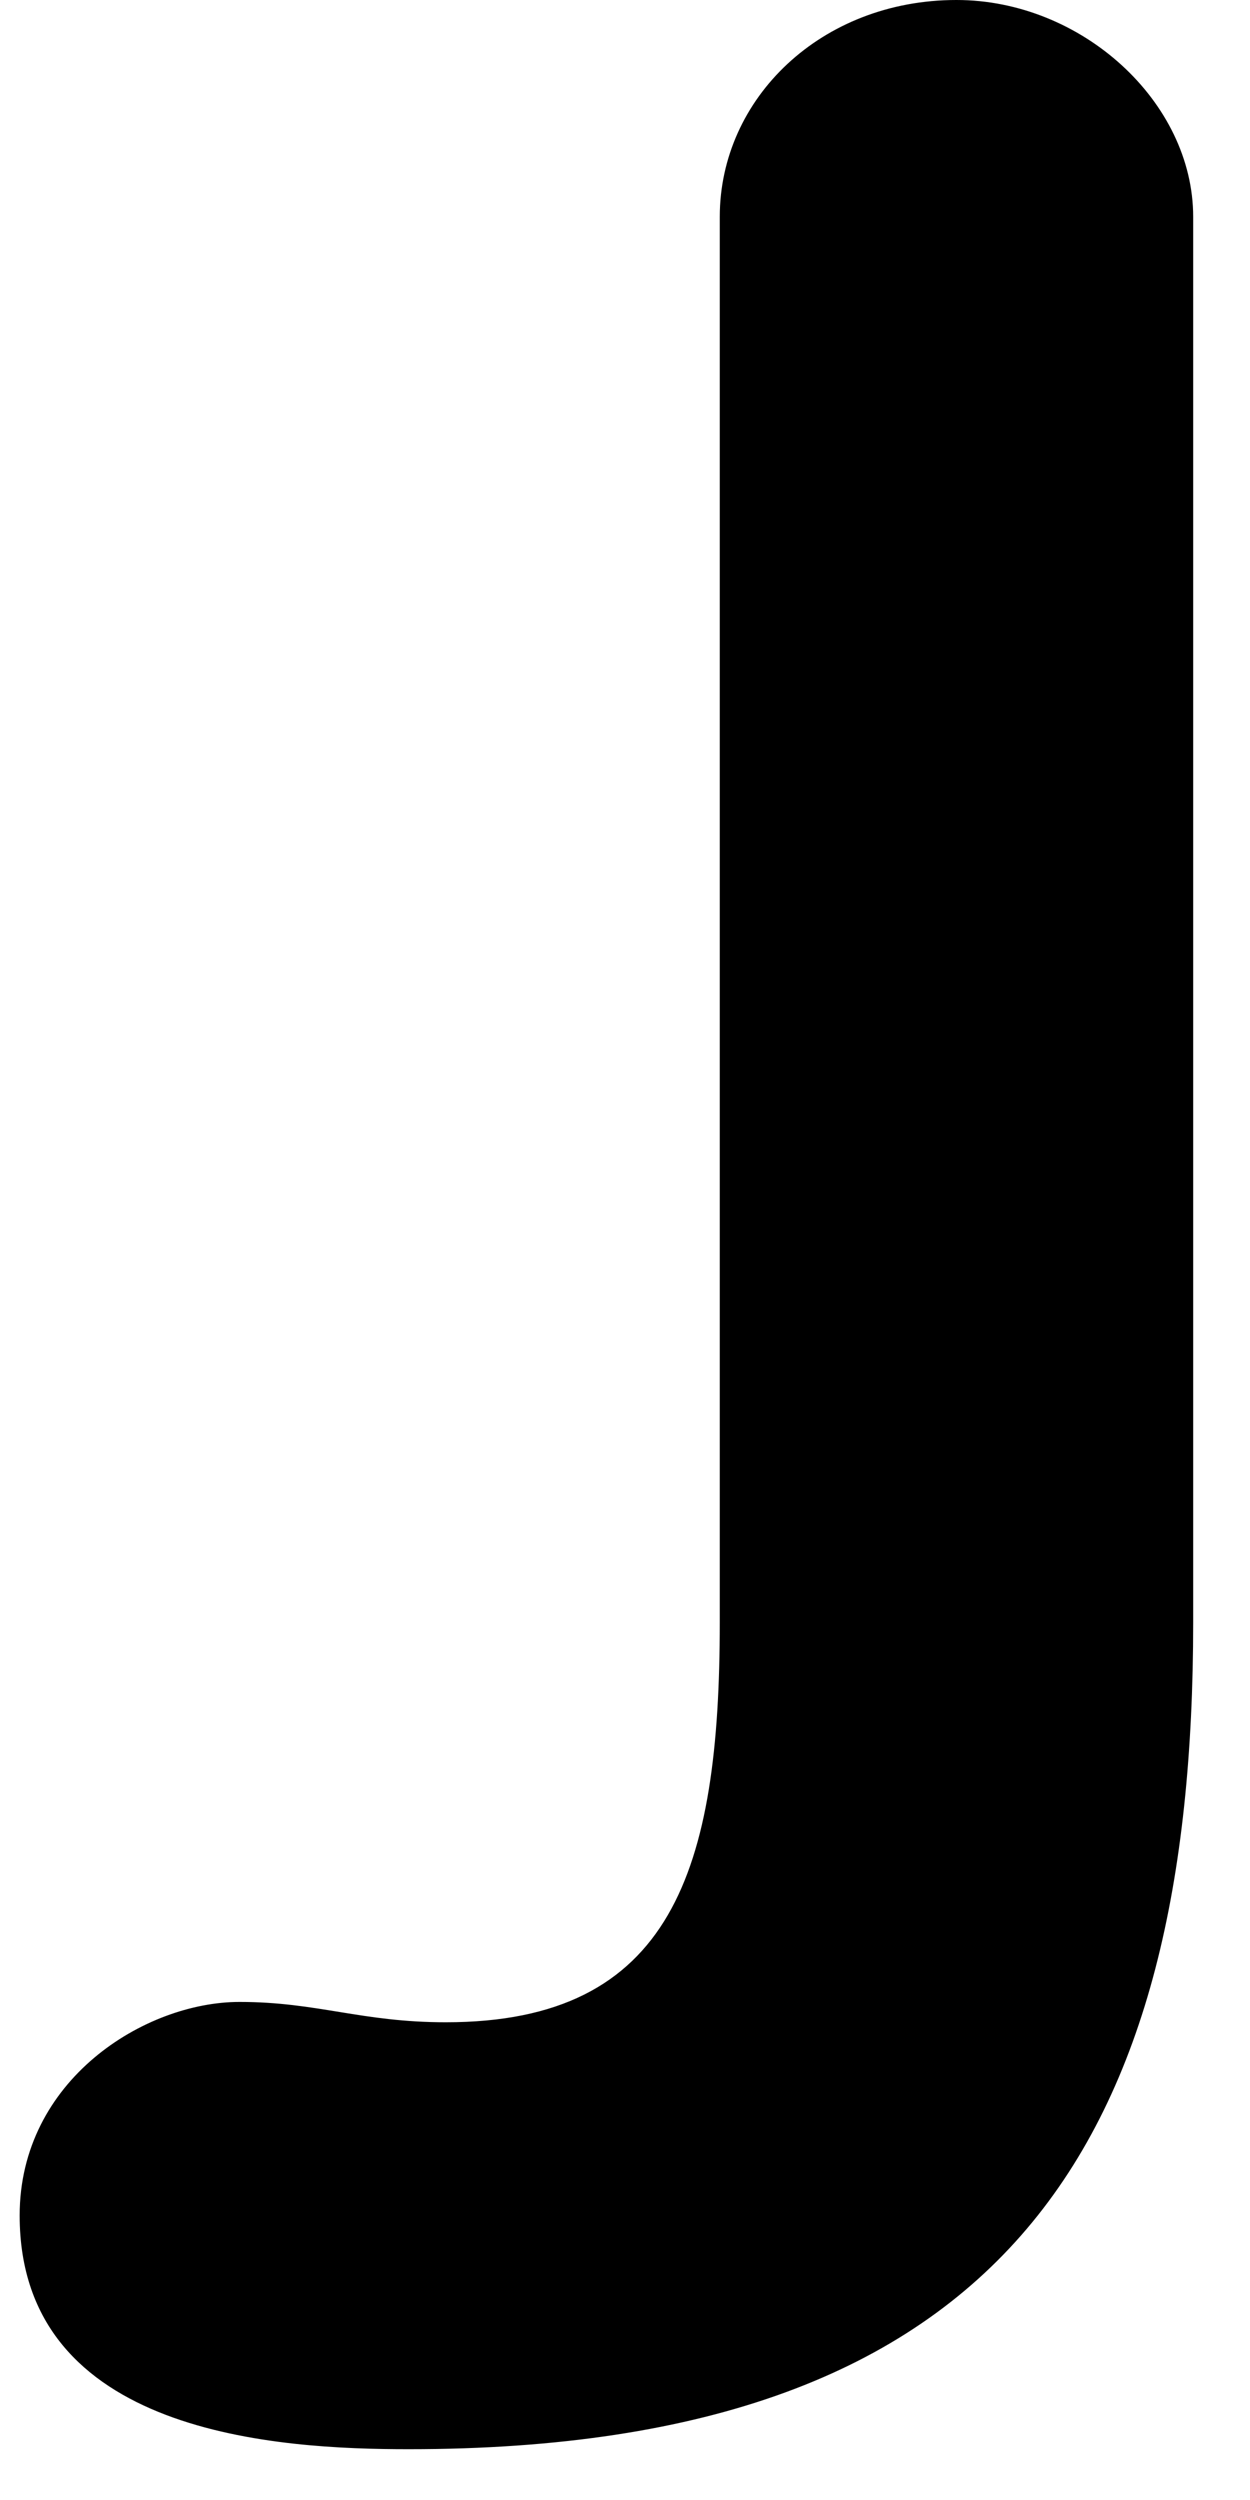 <svg width="11" height="22" viewBox="0 0 11 22" fill="none" xmlns="http://www.w3.org/2000/svg">
<path d="M10.5 14.279C10.5 18.809 8.894 21.553 3.596 21.553C2.465 21.553 0.173 21.434 0.173 19.496C0.173 18.303 1.275 17.617 2.108 17.617C2.793 17.617 3.18 17.796 3.923 17.796C5.917 17.796 6.334 16.455 6.334 14.279V1.908C6.334 0.865 7.227 0 8.417 0C9.518 0 10.5 0.895 10.5 1.908L10.5 14.279Z" fill="black"/>
</svg>
